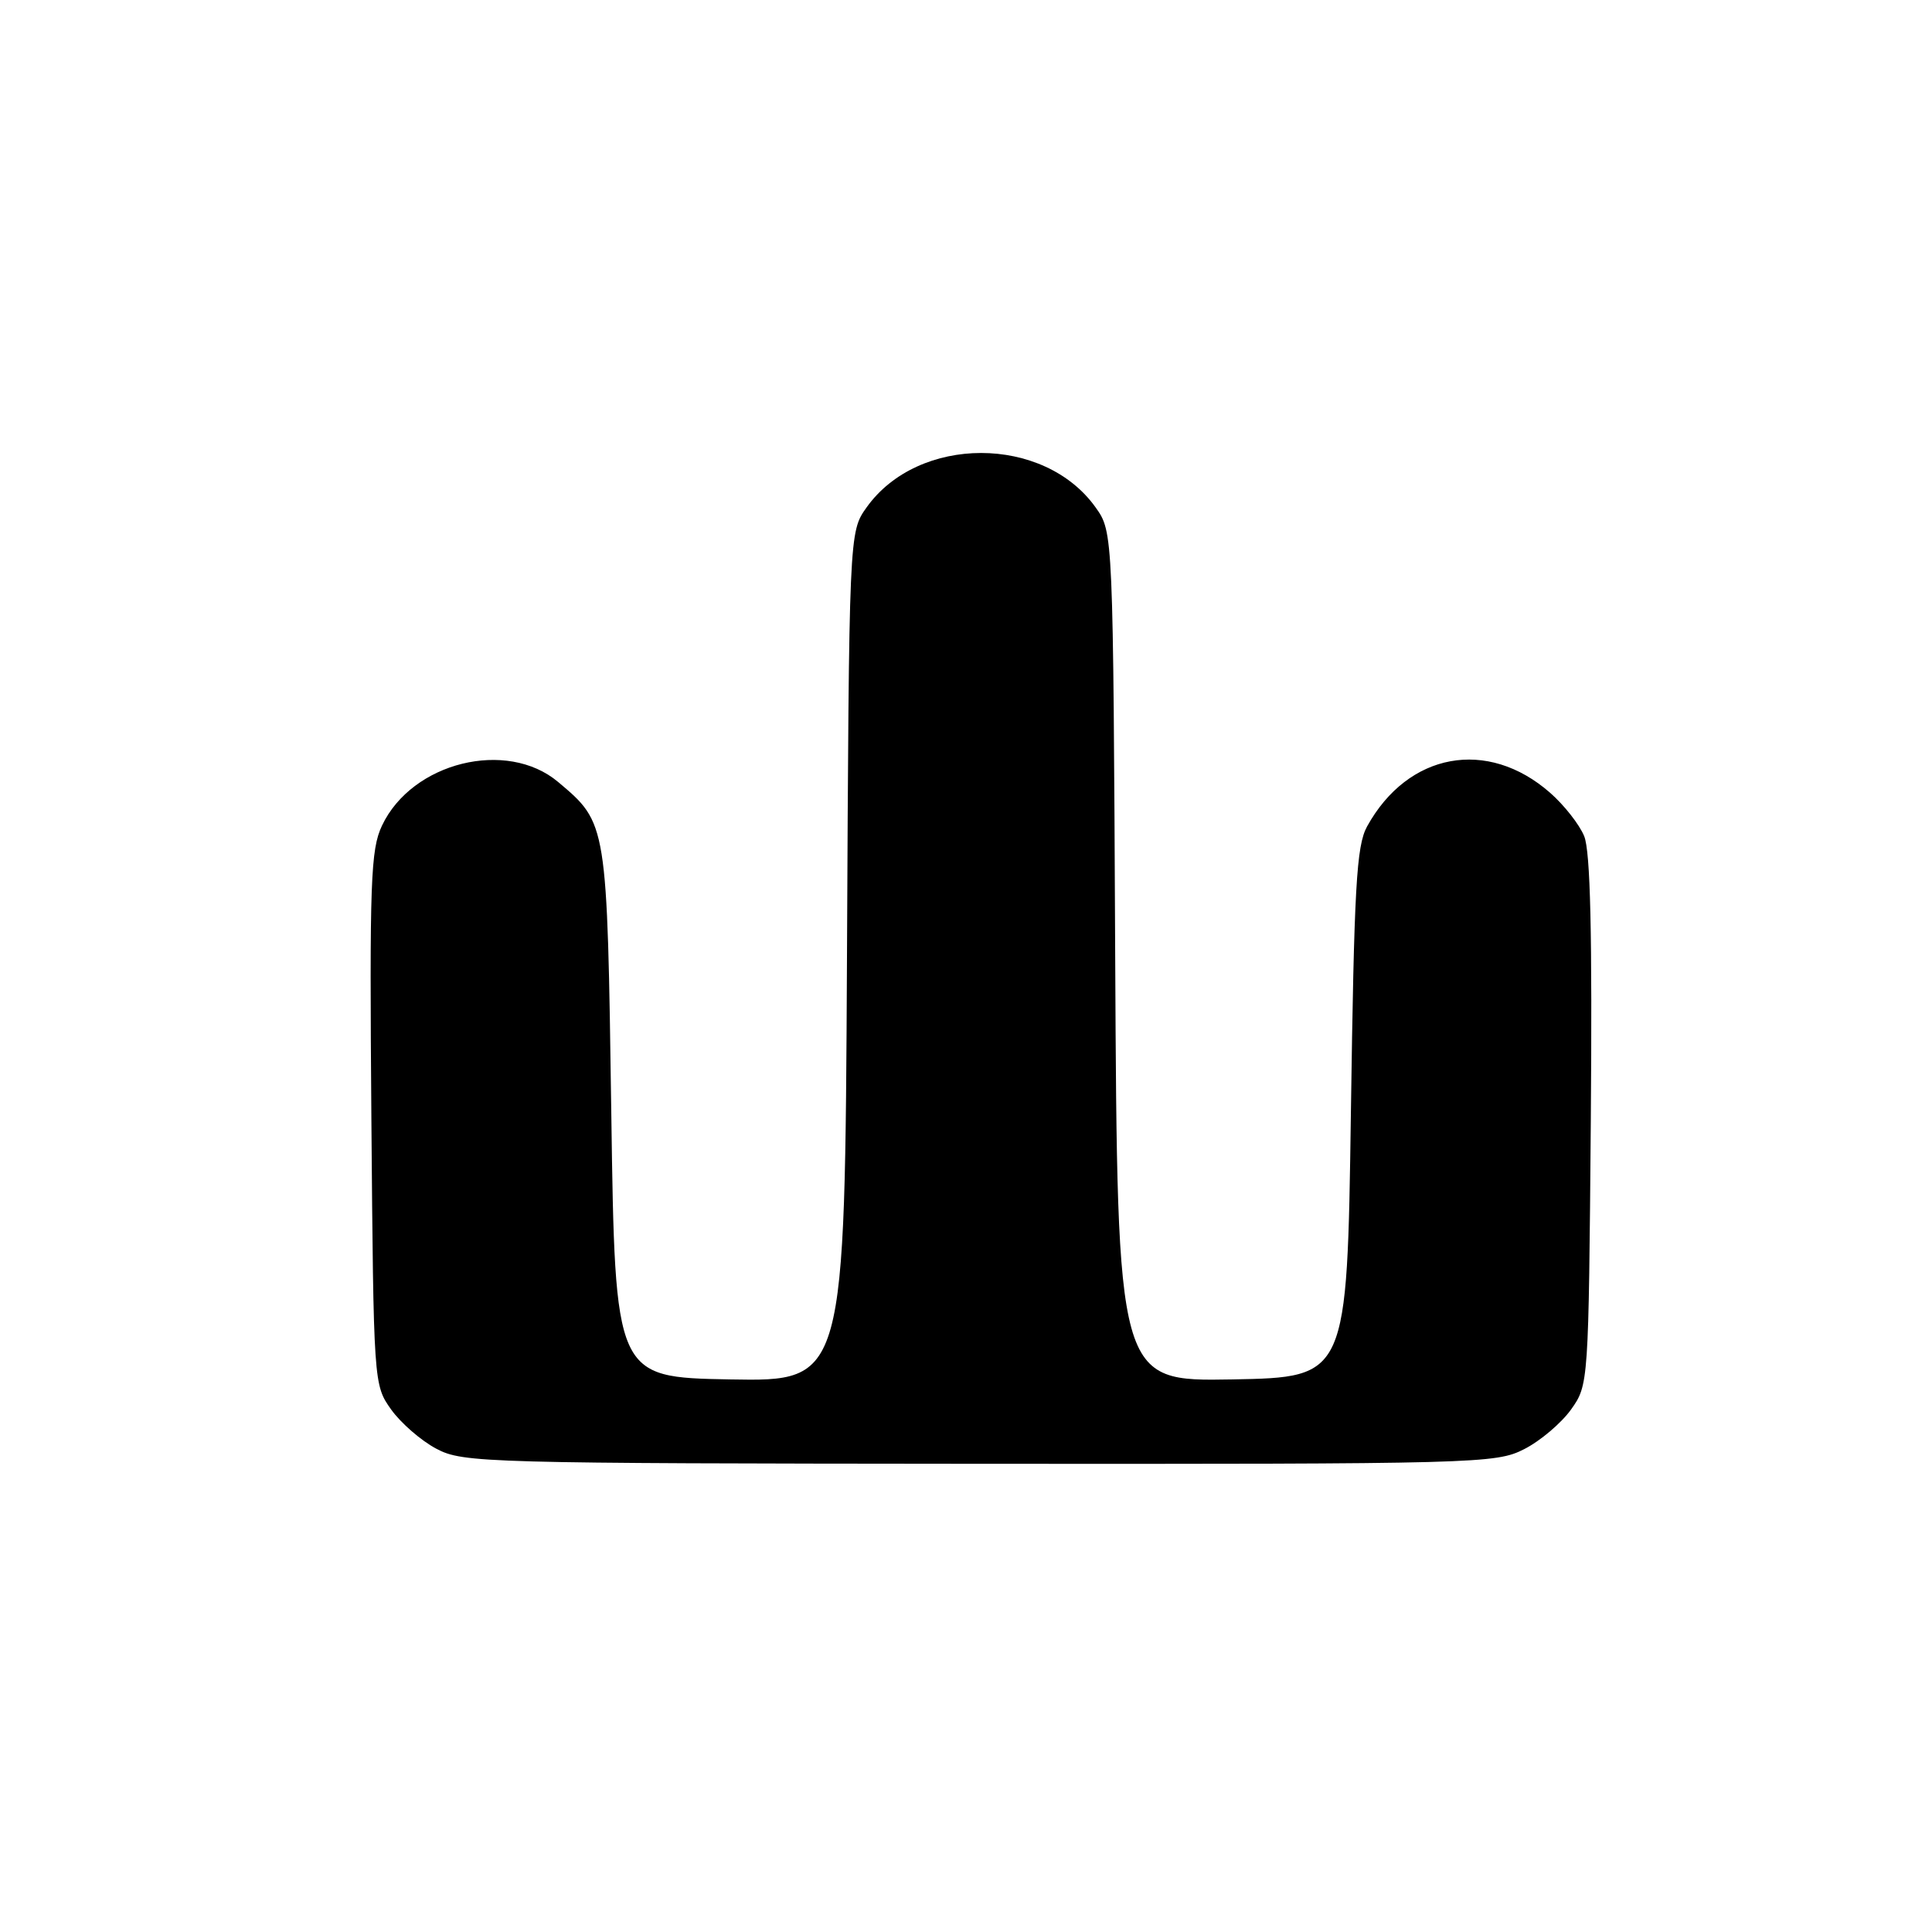 <?xml version="1.0" encoding="UTF-8" standalone="no"?>
<!DOCTYPE svg PUBLIC "-//W3C//DTD SVG 1.1//EN" "http://www.w3.org/Graphics/SVG/1.1/DTD/svg11.dtd" >
<svg xmlns="http://www.w3.org/2000/svg" xmlns:xlink="http://www.w3.org/1999/xlink" version="1.1" viewBox="0 0 256 256">
 <g >
 <path fill="currentColor"
d=" M 201.96 192.02 C 204.09 190.94 206.88 188.57 208.17 186.77 C 210.49 183.51 210.50 183.35 210.79 148.55 C 210.99 123.70 210.74 112.79 209.91 110.79 C 209.28 109.25 207.25 106.67 205.40 105.05 C 197.11 97.77 186.56 99.70 181.15 109.50 C 179.73 112.08 179.43 117.44 179.00 147.50 C 178.50 182.50 178.50 182.50 163.27 182.78 C 148.05 183.05 148.05 183.05 147.77 126.78 C 147.50 70.50 147.50 70.50 145.17 67.23 C 138.31 57.62 121.69 57.62 114.83 67.23 C 112.50 70.50 112.50 70.50 112.23 126.78 C 111.95 183.05 111.95 183.05 96.73 182.78 C 81.50 182.50 81.50 182.50 81.00 147.50 C 80.45 108.98 80.47 109.10 73.96 103.62 C 67.15 97.89 54.60 100.99 50.62 109.39 C 49.11 112.57 48.96 116.78 49.21 148.23 C 49.50 183.35 49.51 183.51 51.83 186.77 C 53.11 188.56 55.81 190.91 57.83 191.97 C 61.35 193.84 64.20 193.91 129.79 193.96 C 195.89 194.00 198.20 193.94 201.96 192.02 Z "/>
</g>
</svg>